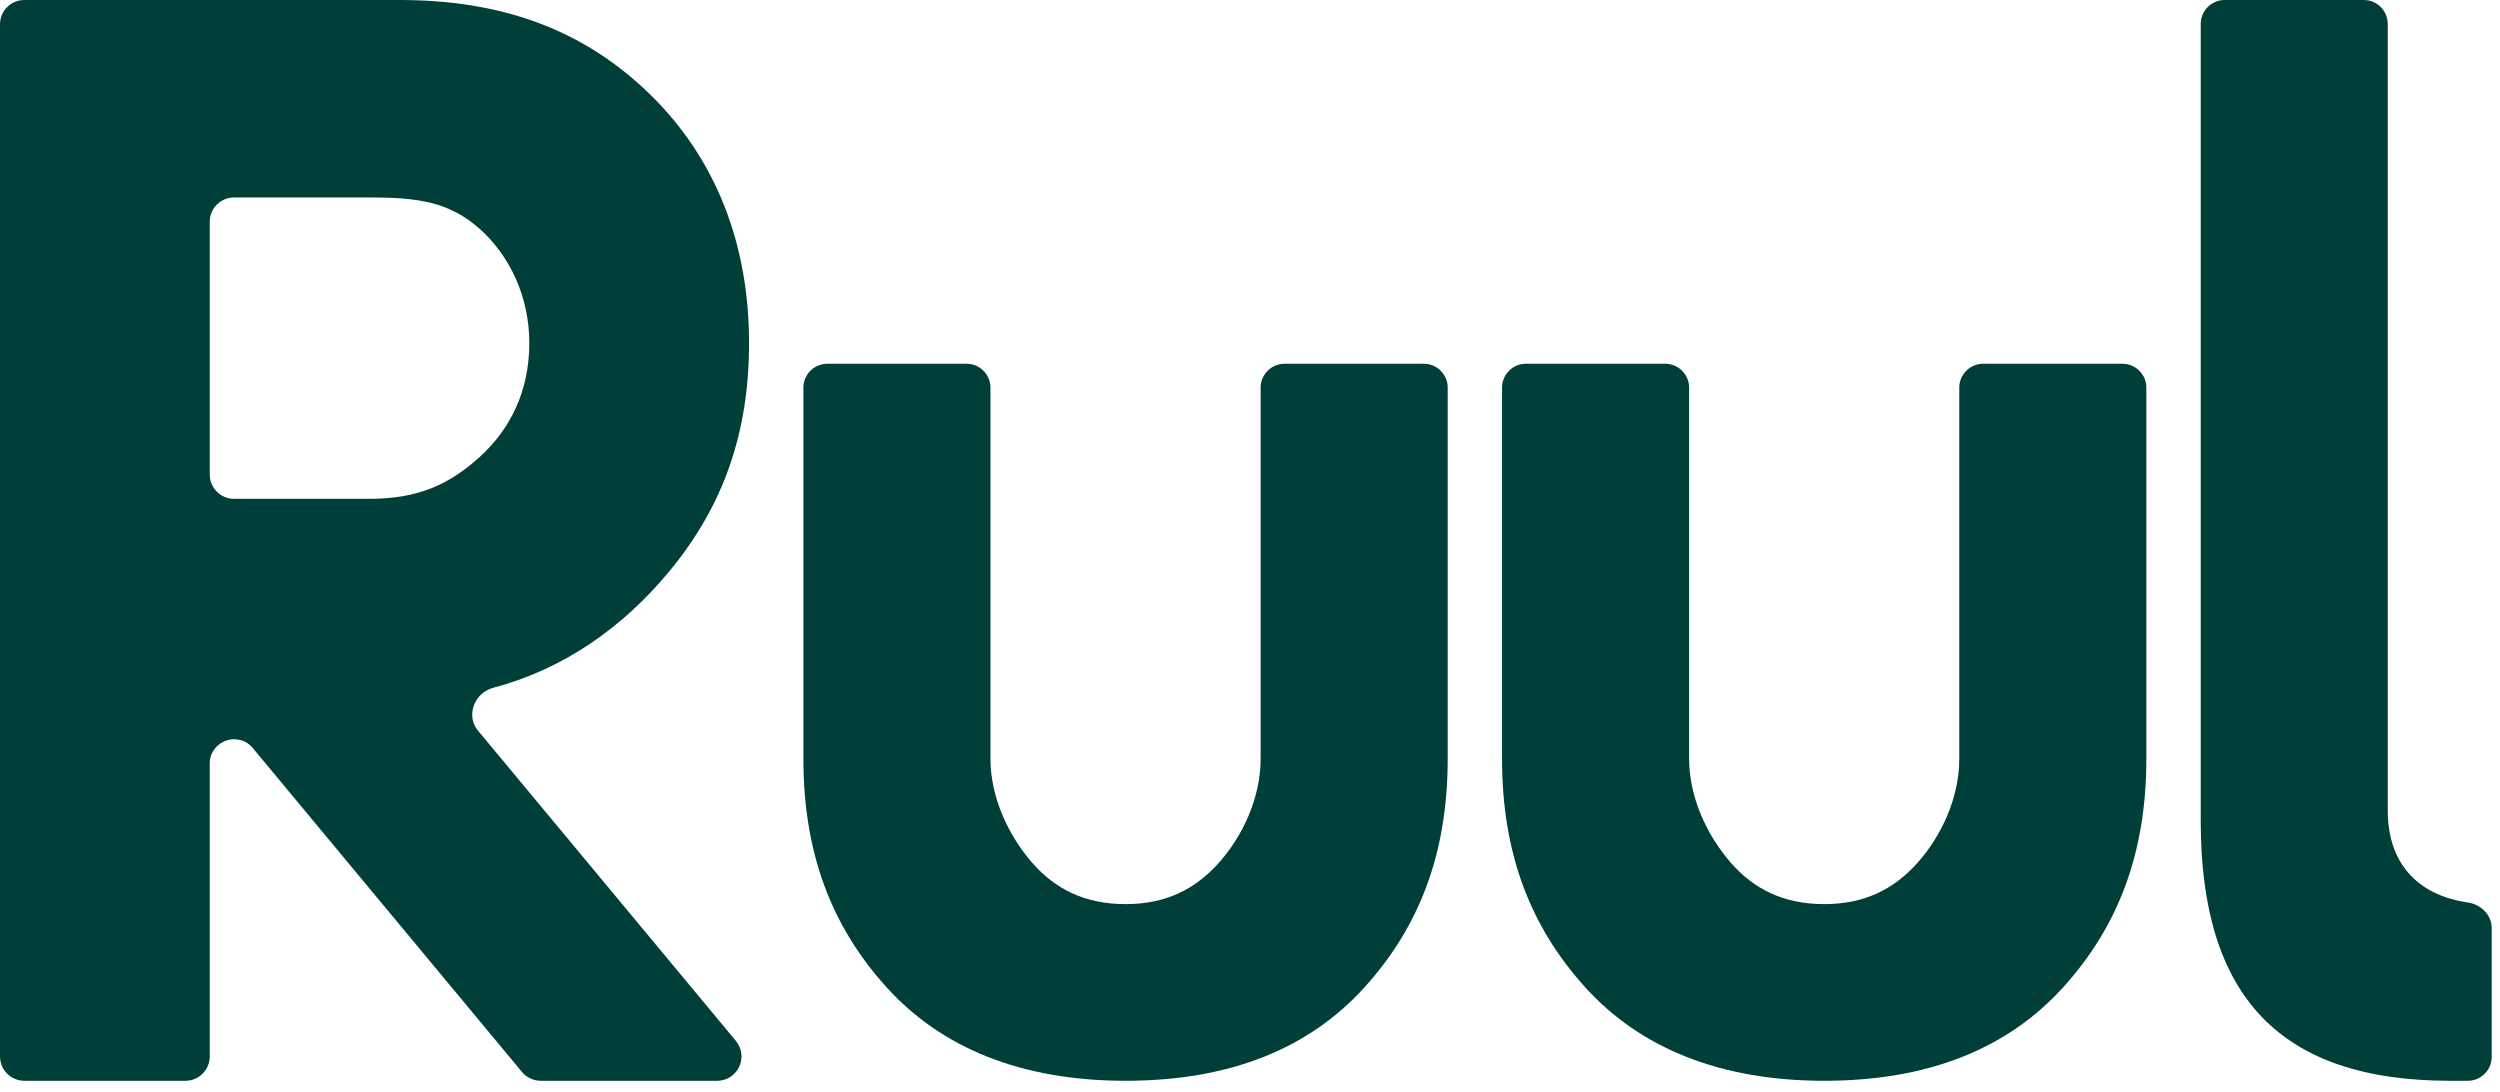 <svg width="87" height="38" viewBox="0 0 87 38" fill="none" xmlns="http://www.w3.org/2000/svg">
<path d="M17.16 23.937C16.512 24.108 16.202 24.906 16.63 25.421L25.608 36.222C26.066 36.775 25.674 37.611 24.956 37.611H18.818C18.566 37.611 18.327 37.499 18.166 37.306L8.797 26.032C8.29 25.423 7.299 25.781 7.299 26.574V36.764C7.299 37.232 6.92 37.611 6.452 37.611H0.847C0.379 37.611 0 37.232 0 36.764V0.847C0 0.379 0.379 0 0.847 0H13.902C17.389 0 20.244 0.98 22.591 3.255C24.938 5.529 26.067 8.531 26.067 11.934C26.067 15.015 25.202 17.58 23.286 19.89C21.686 21.82 19.64 23.279 17.16 23.937ZM12.86 6.871H8.145C7.678 6.871 7.299 7.25 7.299 7.718V16.512C7.299 16.98 7.678 17.359 8.145 17.359H12.86C14.516 17.359 15.613 16.88 16.683 15.912C17.753 14.945 18.42 13.618 18.42 11.934C18.42 10.322 17.735 8.887 16.683 7.956C15.63 7.025 14.551 6.871 12.86 6.871Z" fill="#003E39"/>
<path d="M39.169 37.611C35.547 37.611 32.769 36.475 30.851 34.356C28.934 32.237 27.958 29.685 27.958 26.4V13.491C27.958 13.031 28.331 12.658 28.792 12.658H33.634C34.094 12.658 34.468 13.031 34.468 13.491V26.4C34.468 27.777 35.115 29.098 35.914 30.017C36.713 30.935 37.749 31.463 39.169 31.463C40.589 31.463 41.607 30.935 42.424 30.017C43.24 29.098 43.87 27.777 43.87 26.4V13.491C43.87 13.031 44.244 12.658 44.704 12.658H49.547C50.007 12.658 50.38 13.031 50.38 13.491V26.4C50.38 29.685 49.404 32.237 47.487 34.356C45.57 36.475 42.826 37.611 39.169 37.611Z" fill="#003E39"/>
<path d="M63.482 37.611C59.86 37.611 57.081 36.475 55.164 34.356C53.247 32.237 52.271 29.685 52.271 26.4V13.491C52.271 13.031 52.644 12.658 53.105 12.658H57.947C58.407 12.658 58.781 13.031 58.781 13.491V26.4C58.781 27.777 59.428 29.098 60.227 30.017C61.026 30.935 62.062 31.463 63.482 31.463C64.902 31.463 65.92 30.935 66.737 30.017C67.553 29.098 68.183 27.777 68.183 26.4V13.491C68.183 13.031 68.556 12.658 69.017 12.658H73.859C74.32 12.658 74.693 13.031 74.693 13.491V26.4C74.693 29.685 73.717 32.237 71.8 34.356C69.882 36.475 67.136 37.611 63.482 37.611Z" fill="#003E39"/>
<path d="M86.711 36.778C86.711 37.238 86.337 37.611 85.877 37.611H85.264C79.366 37.611 76.585 34.705 76.585 28.57V0.834C76.585 0.373 76.958 0 77.418 0H82.261C82.721 0 83.094 0.373 83.094 0.834V28.208C83.094 30.004 84.09 31.145 85.879 31.406C86.335 31.472 86.711 31.836 86.711 32.297V36.778Z" fill="#003E39"/>
</svg>

